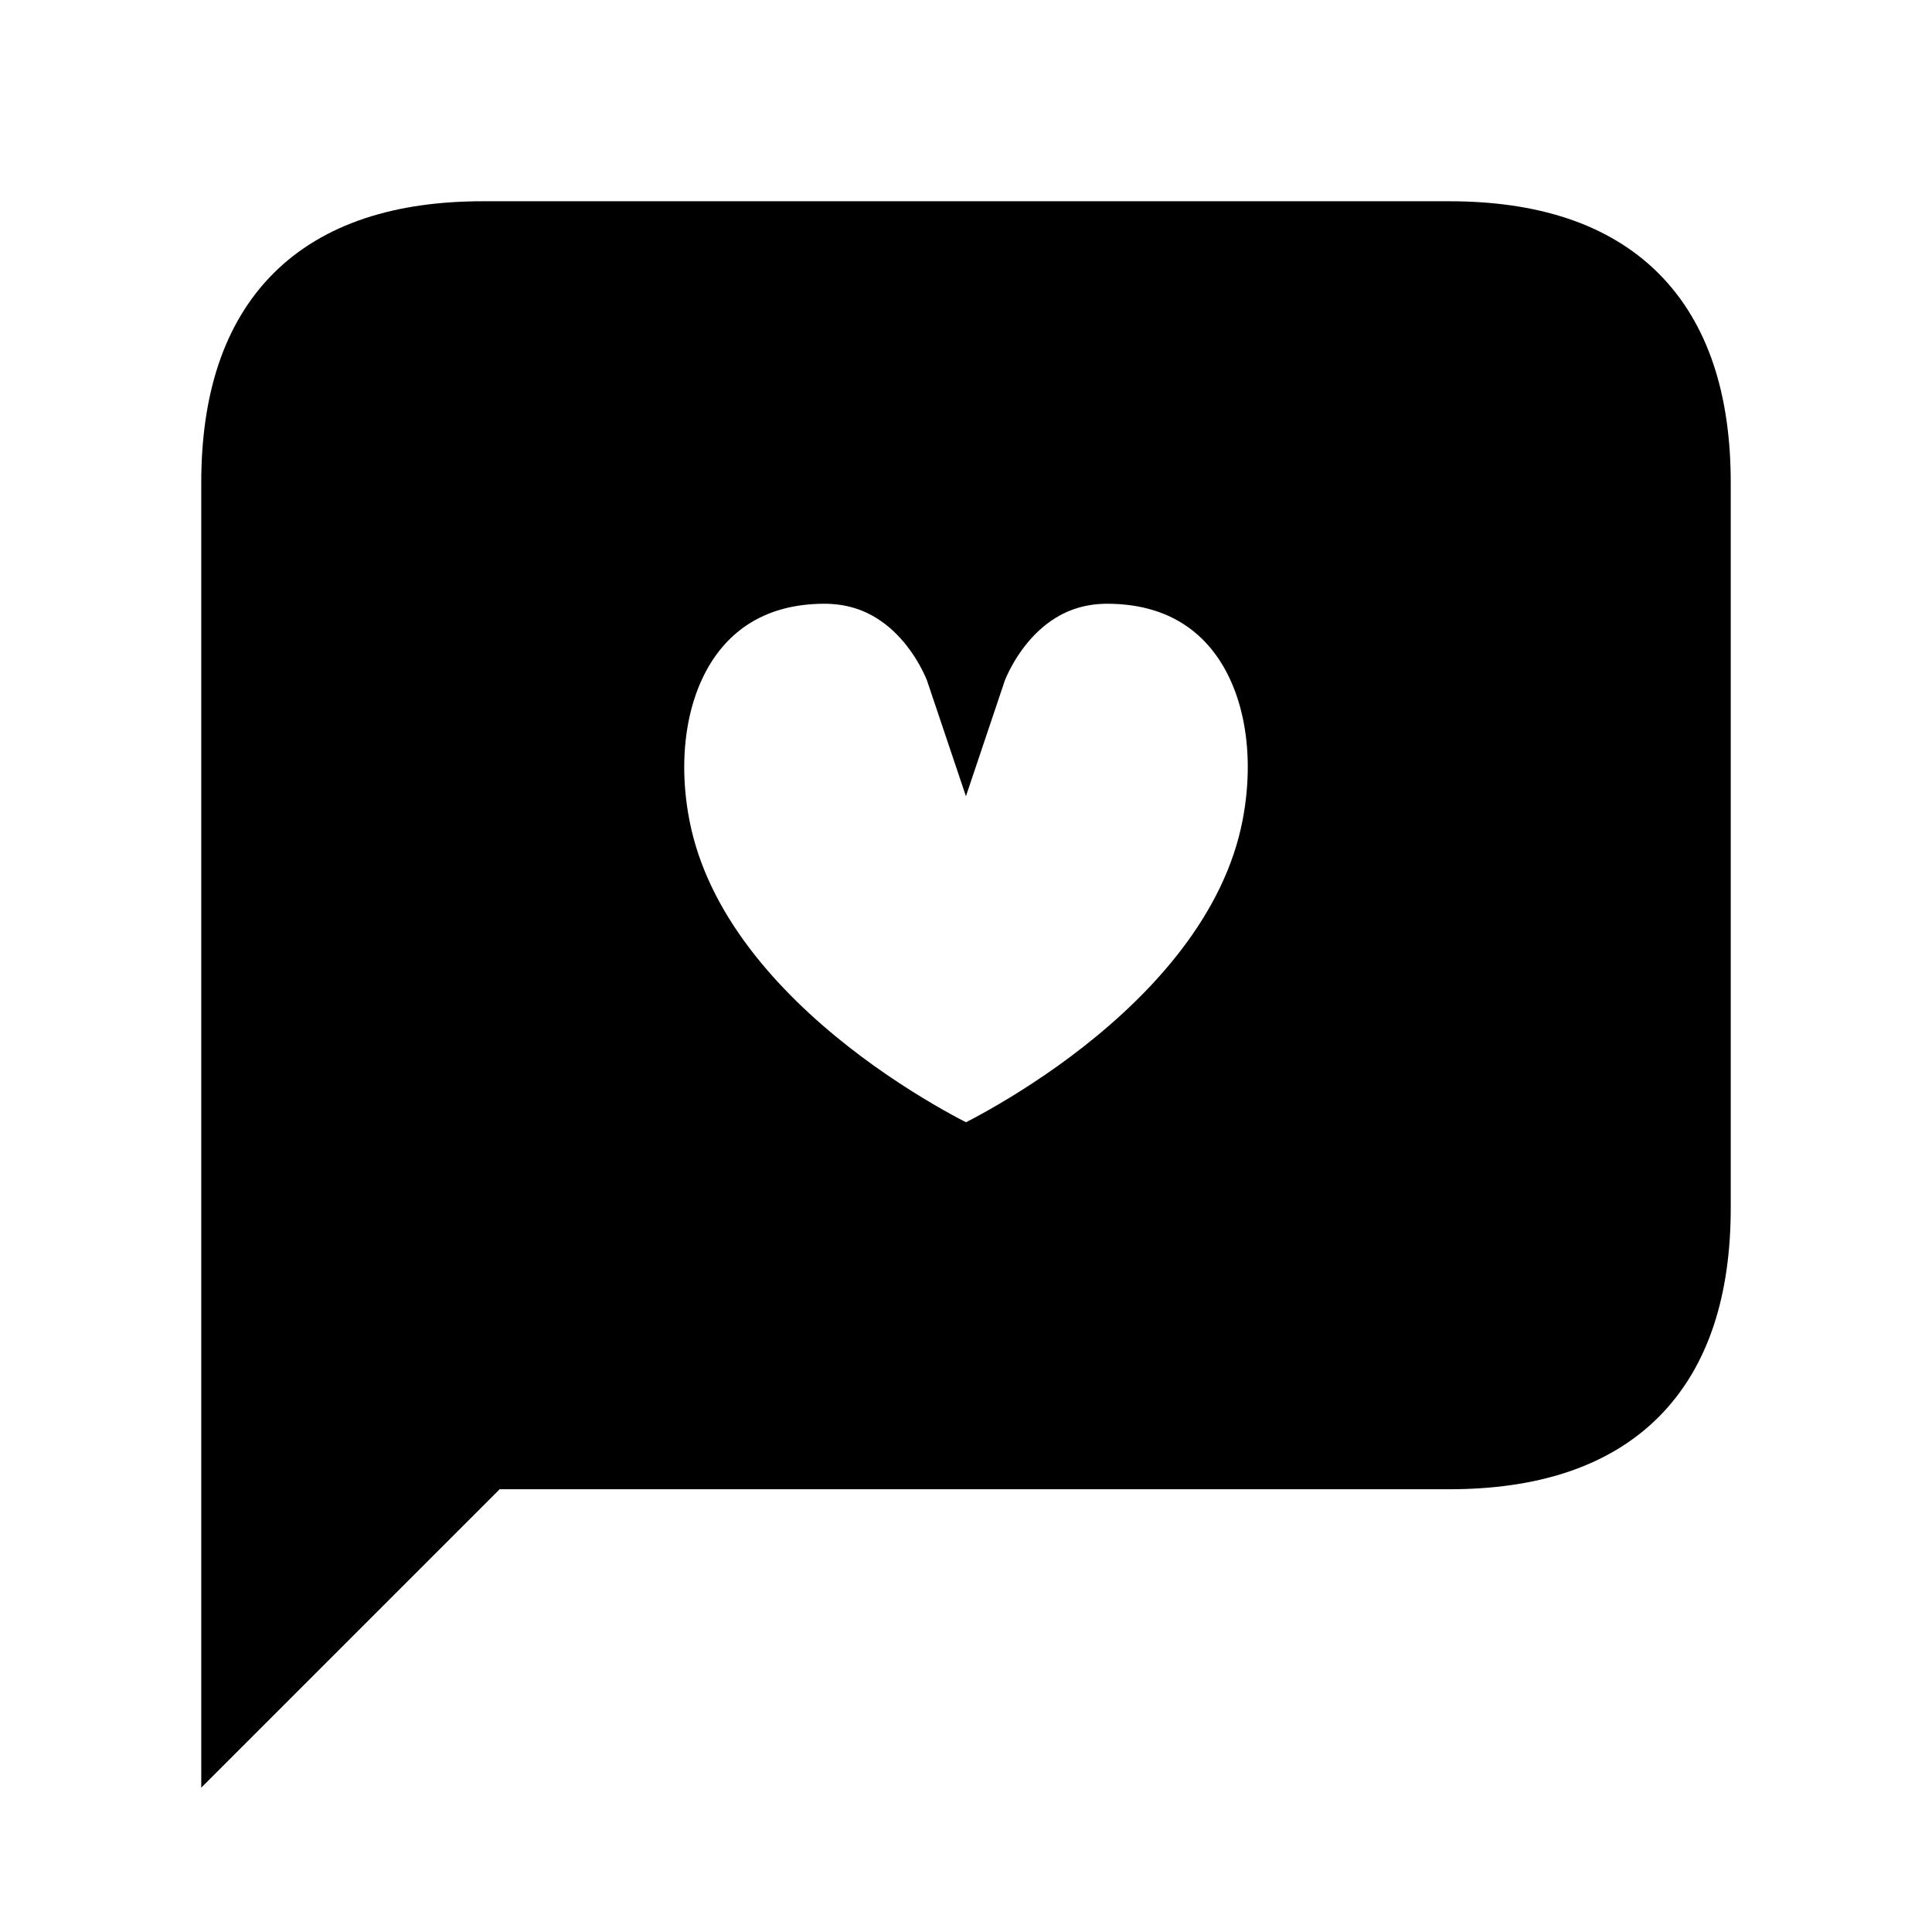 <svg viewBox="0 0 24 24" fill="currentColor" stroke="currentColor" xmlns="http://www.w3.org/2000/svg">
<path d="M18 3H6C4 3 3 4 3 6V21L6 18H18C20 18 21 17 21 15V6C21 4 20 3 18 3ZM15.925 10.293C15.403 12.962 12 14.499 12 14.499C12 14.499 8.597 12.962 8.075 10.293C7.755 8.656 8.454 7.008 10.231 7C11.555 6.994 11.999 8.318 11.999 8.318C11.999 8.318 12.443 6.993 13.767 7C15.549 7.009 16.245 8.656 15.925 10.293Z" />
</svg>
